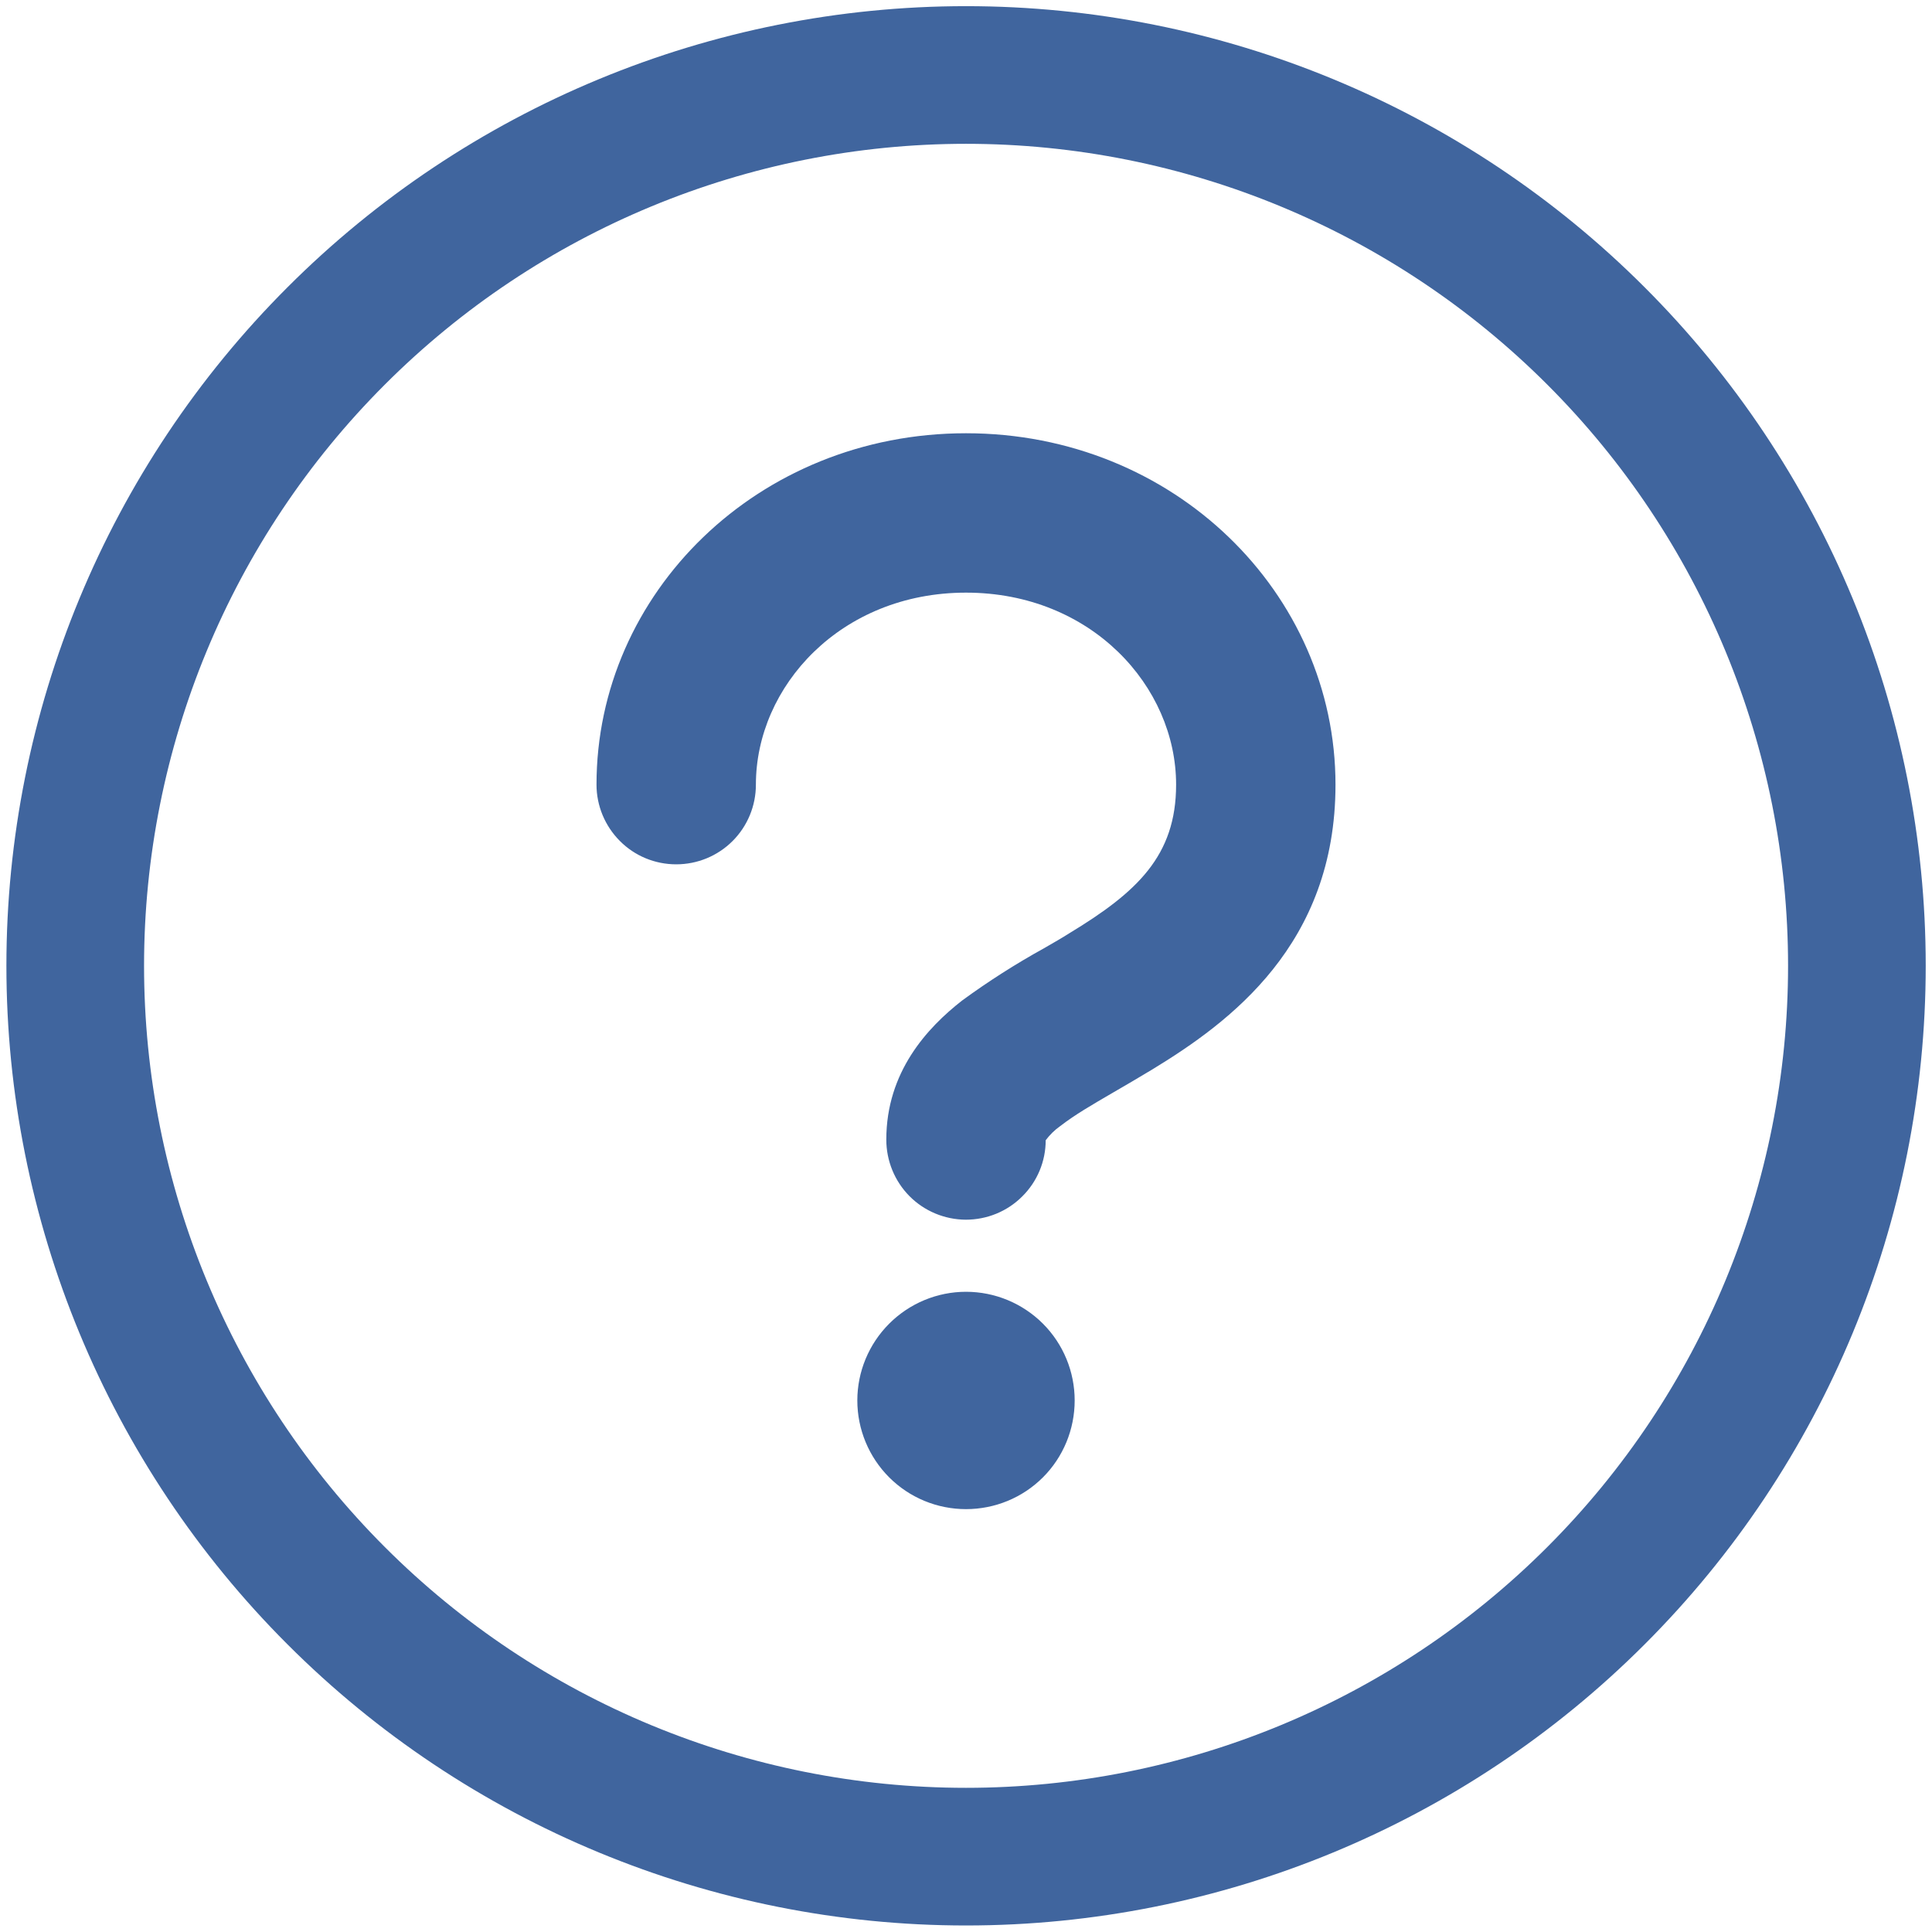 <svg width="16" height="16" viewBox="0 0 16 16" fill="none" xmlns="http://www.w3.org/2000/svg">
<path fill-rule="evenodd" clip-rule="evenodd" d="M0.053 7.998C0.053 5.891 0.89 3.869 2.381 2.379C3.871 0.888 5.893 0.051 8 0.051C10.108 0.051 12.13 0.888 13.62 2.379C15.111 3.869 15.948 5.891 15.948 7.998C15.948 10.106 15.111 12.128 13.62 13.618C12.13 15.109 10.108 15.946 8 15.946C5.893 15.946 3.871 15.109 2.381 13.618C0.89 12.128 0.053 10.106 0.053 7.998ZM8 1.191C6.195 1.191 4.463 1.908 3.187 3.185C1.91 4.461 1.193 6.193 1.193 7.998C1.193 9.804 1.91 11.535 3.187 12.812C4.463 14.089 6.195 14.806 8 14.806C9.806 14.806 11.537 14.089 12.814 12.812C14.091 11.535 14.808 9.804 14.808 7.998C14.808 6.193 14.091 4.461 12.814 3.185C11.537 1.908 9.806 1.191 8 1.191ZM8.9 11.598C8.9 11.837 8.806 12.066 8.637 12.235C8.468 12.404 8.239 12.498 8 12.498C7.762 12.498 7.533 12.404 7.364 12.235C7.195 12.066 7.1 11.837 7.1 11.598C7.1 11.36 7.195 11.131 7.364 10.962C7.533 10.793 7.762 10.698 8 10.698C8.239 10.698 8.468 10.793 8.637 10.962C8.806 11.131 8.9 11.36 8.9 11.598ZM6.26 6.498C6.26 5.685 6.962 4.908 8 4.908C9.038 4.908 9.74 5.685 9.74 6.498C9.74 7.088 9.416 7.389 8.857 7.728C8.796 7.767 8.724 7.808 8.646 7.853C8.411 7.983 8.185 8.127 7.969 8.285C7.679 8.511 7.34 8.877 7.34 9.438C7.34 9.613 7.409 9.782 7.532 9.906C7.655 10.03 7.823 10.1 7.998 10.101C8.173 10.101 8.341 10.033 8.465 9.909C8.59 9.786 8.66 9.618 8.66 9.443C8.694 9.398 8.734 9.358 8.78 9.326C8.903 9.231 9.038 9.153 9.22 9.047C9.313 8.993 9.42 8.931 9.544 8.856C10.184 8.466 11.06 7.823 11.06 6.498C11.06 4.912 9.722 3.588 8 3.588C6.278 3.588 4.94 4.912 4.94 6.498C4.94 6.673 5.01 6.841 5.134 6.965C5.257 7.089 5.425 7.158 5.6 7.158C5.775 7.158 5.943 7.089 6.067 6.965C6.191 6.841 6.26 6.673 6.26 6.498Z" fill="#40659E"/>
</svg>
